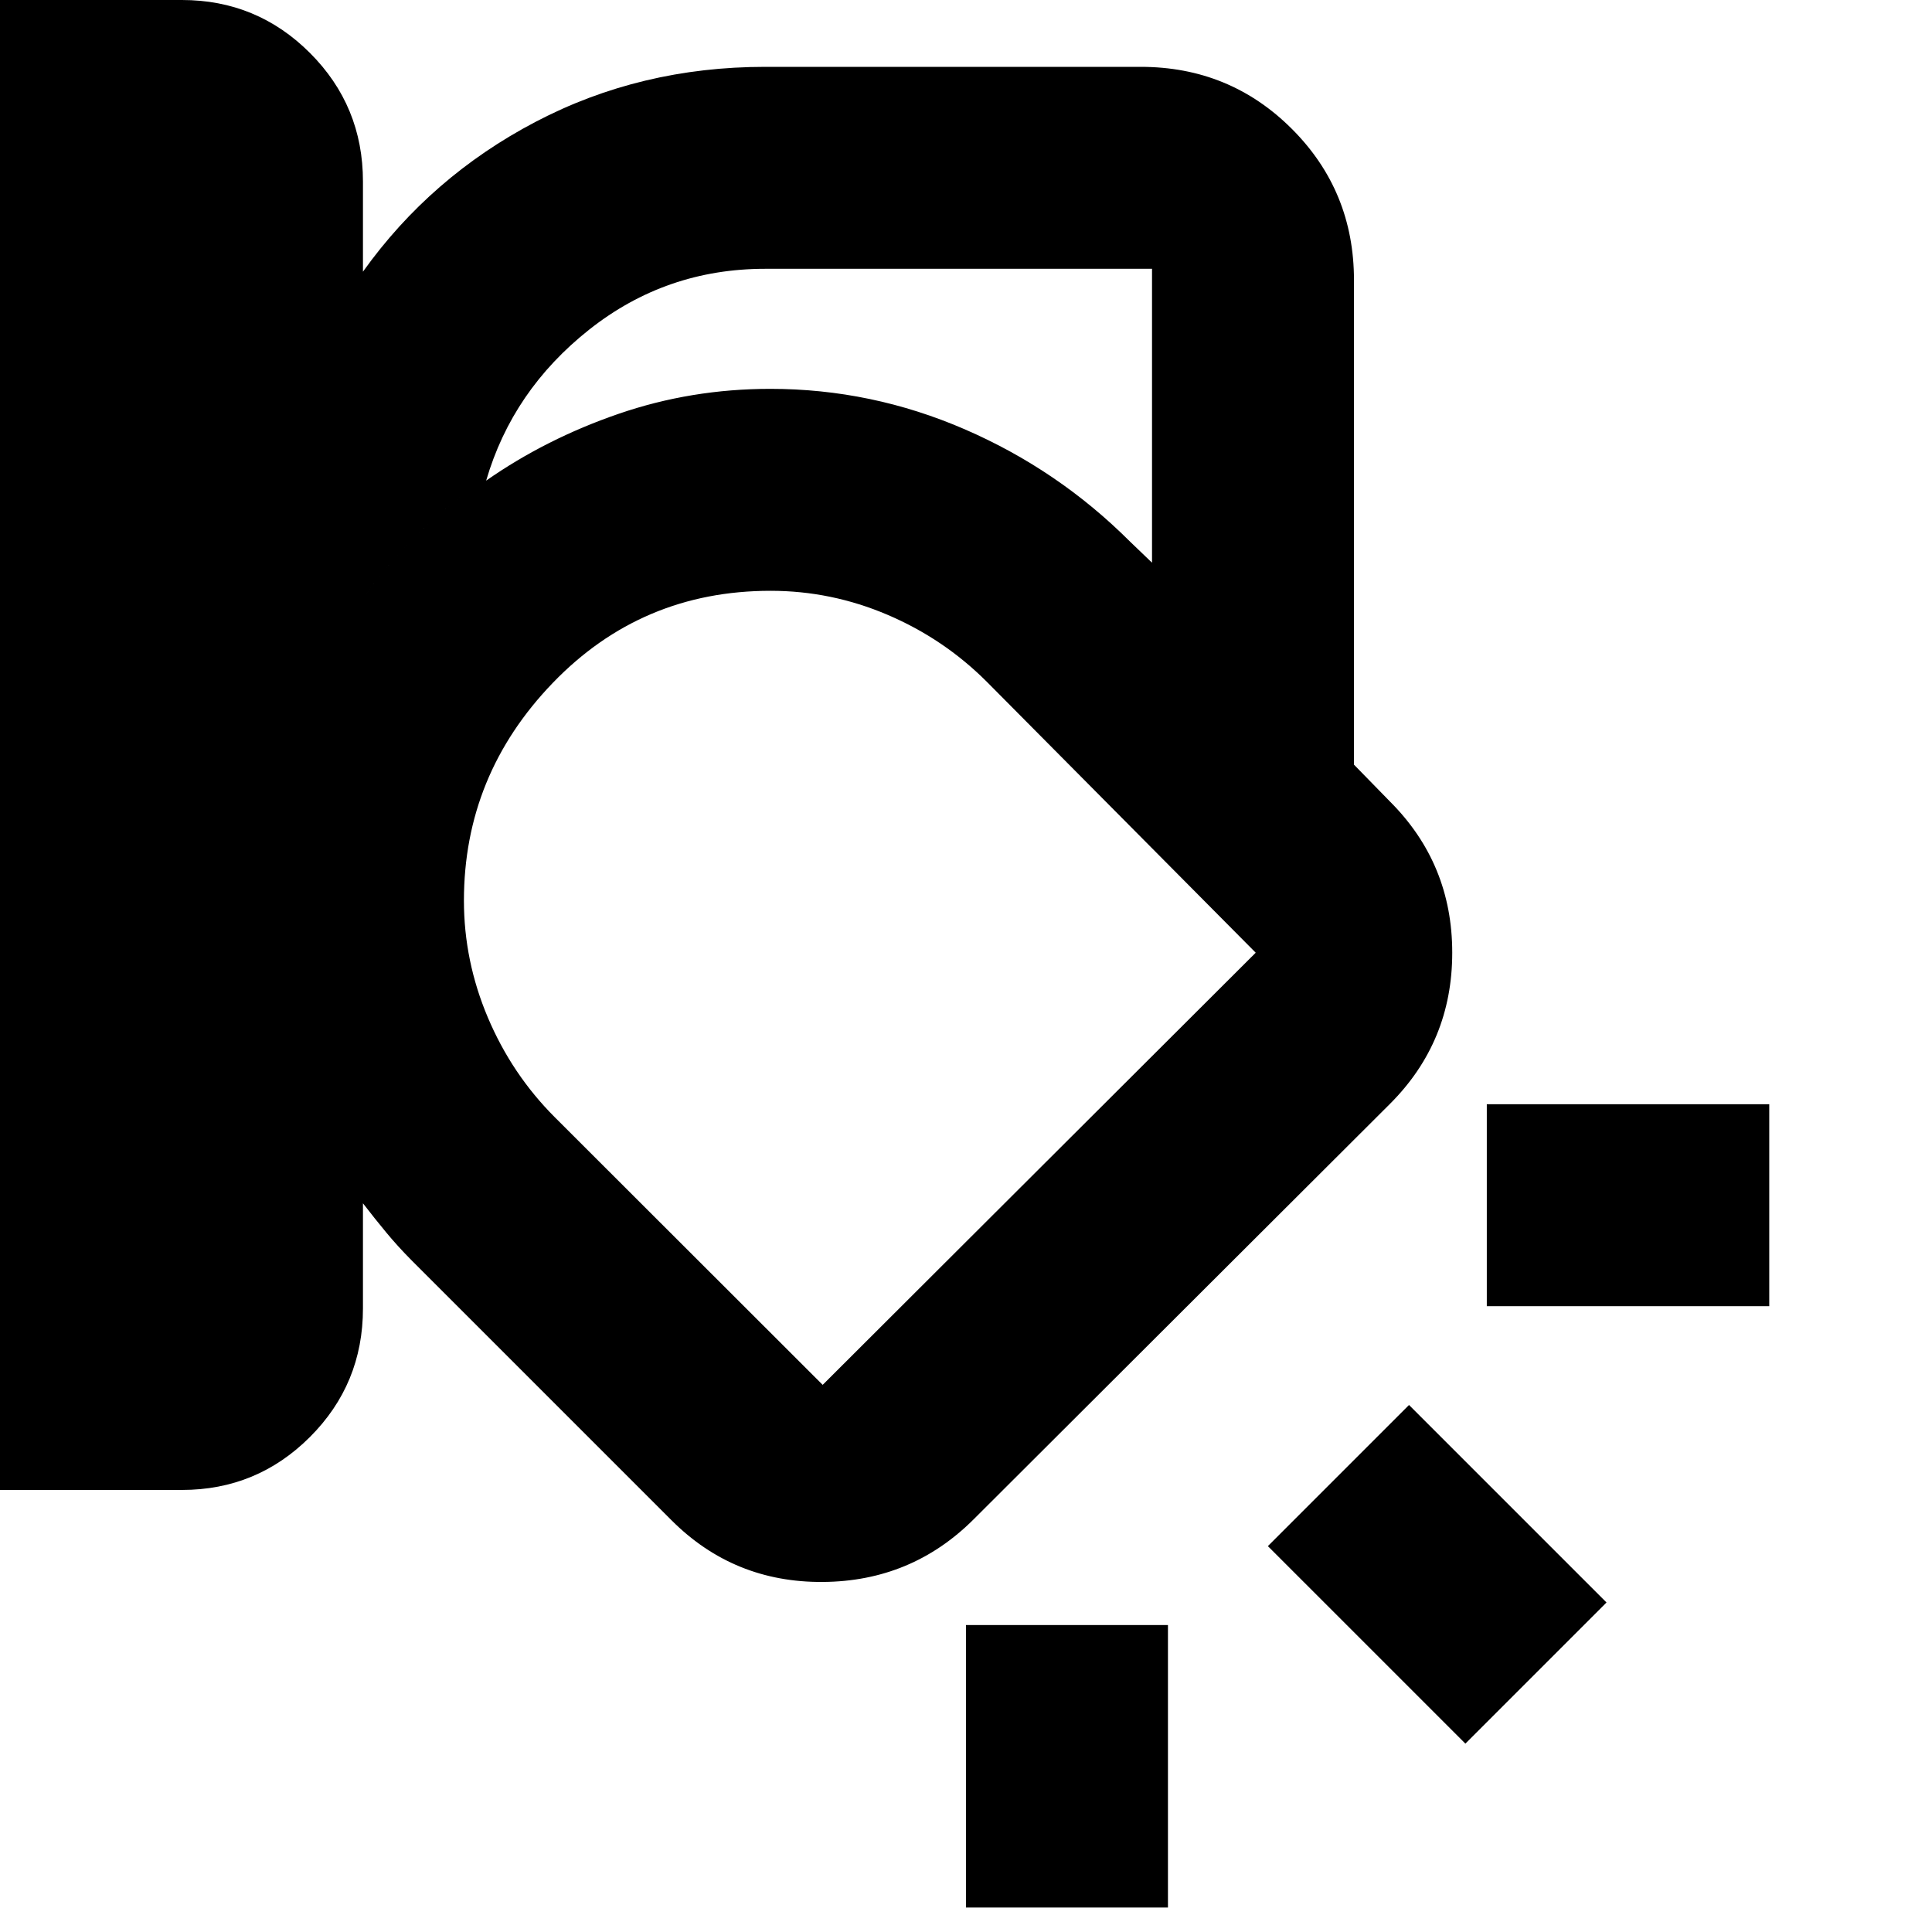 <svg xmlns="http://www.w3.org/2000/svg" height="24" viewBox="0 -960 960 960" width="24"><path d="M672.784-580.043 561.567-690.826q-35.696-35.696-82.109-55.826-46.413-20.131-96.674-20.131-63.87 0-117.392 29.609-53.521 29.608-85.043 74.608 31.522-45 85.043-74.608 53.522-29.609 117.392-29.609 50.261 0 96.674 20.131 46.413 20.13 82.109 55.826l111.217 110.783ZM0-219.651V-960h90.404q37.292 0 63.619 26.326 26.326 26.326 26.326 63.848v44.825q33.696-47.173 85.809-74.478 52.114-27.304 114.06-27.304h186.565q44.305 0 75.153 30.848 30.848 30.848 30.848 75.153v240.739l17.912 18.347q30.914 30.913 30.914 75.087 0 44.175-30.914 75.088L483.872-205.13q-30.914 30.913-75.088 31.196-44.175.282-75.088-30.631l-129.13-129.13q-6.88-6.927-12.614-13.855-5.734-6.927-11.603-14.536v52.26q0 37.522-26.326 63.849-26.327 26.326-63.618 26.326H0Zm380.218-606.783q-49.26 0-87.412 30.195-38.152 30.195-51.239 75.064 29.739-20.782 65.804-33.195t75.413-12.413q50.261 0 96.674 20.131 46.413 20.13 82.109 55.826l10.868 10.434v-146.042H380.218ZM230.523-512.478q0 30.034 11.935 58.191 11.935 28.157 33.239 49.461L408.784-271.87l215.173-214.739L490.305-621.26q-21.304-21.305-49.261-33.239-27.956-11.935-58.147-11.935-64.157 0-108.265 45.809-44.109 45.809-44.109 108.147Zm648.612 201.522H738.786v-100.349h140.349v100.349ZM728.133-93.606l-98.132-98.132 70.132-70.131 98.131 98.131-70.131 70.132ZM480-12.17V-152.52h100.349V-12.17H480Zm-54.216-458.004Z"/></svg>